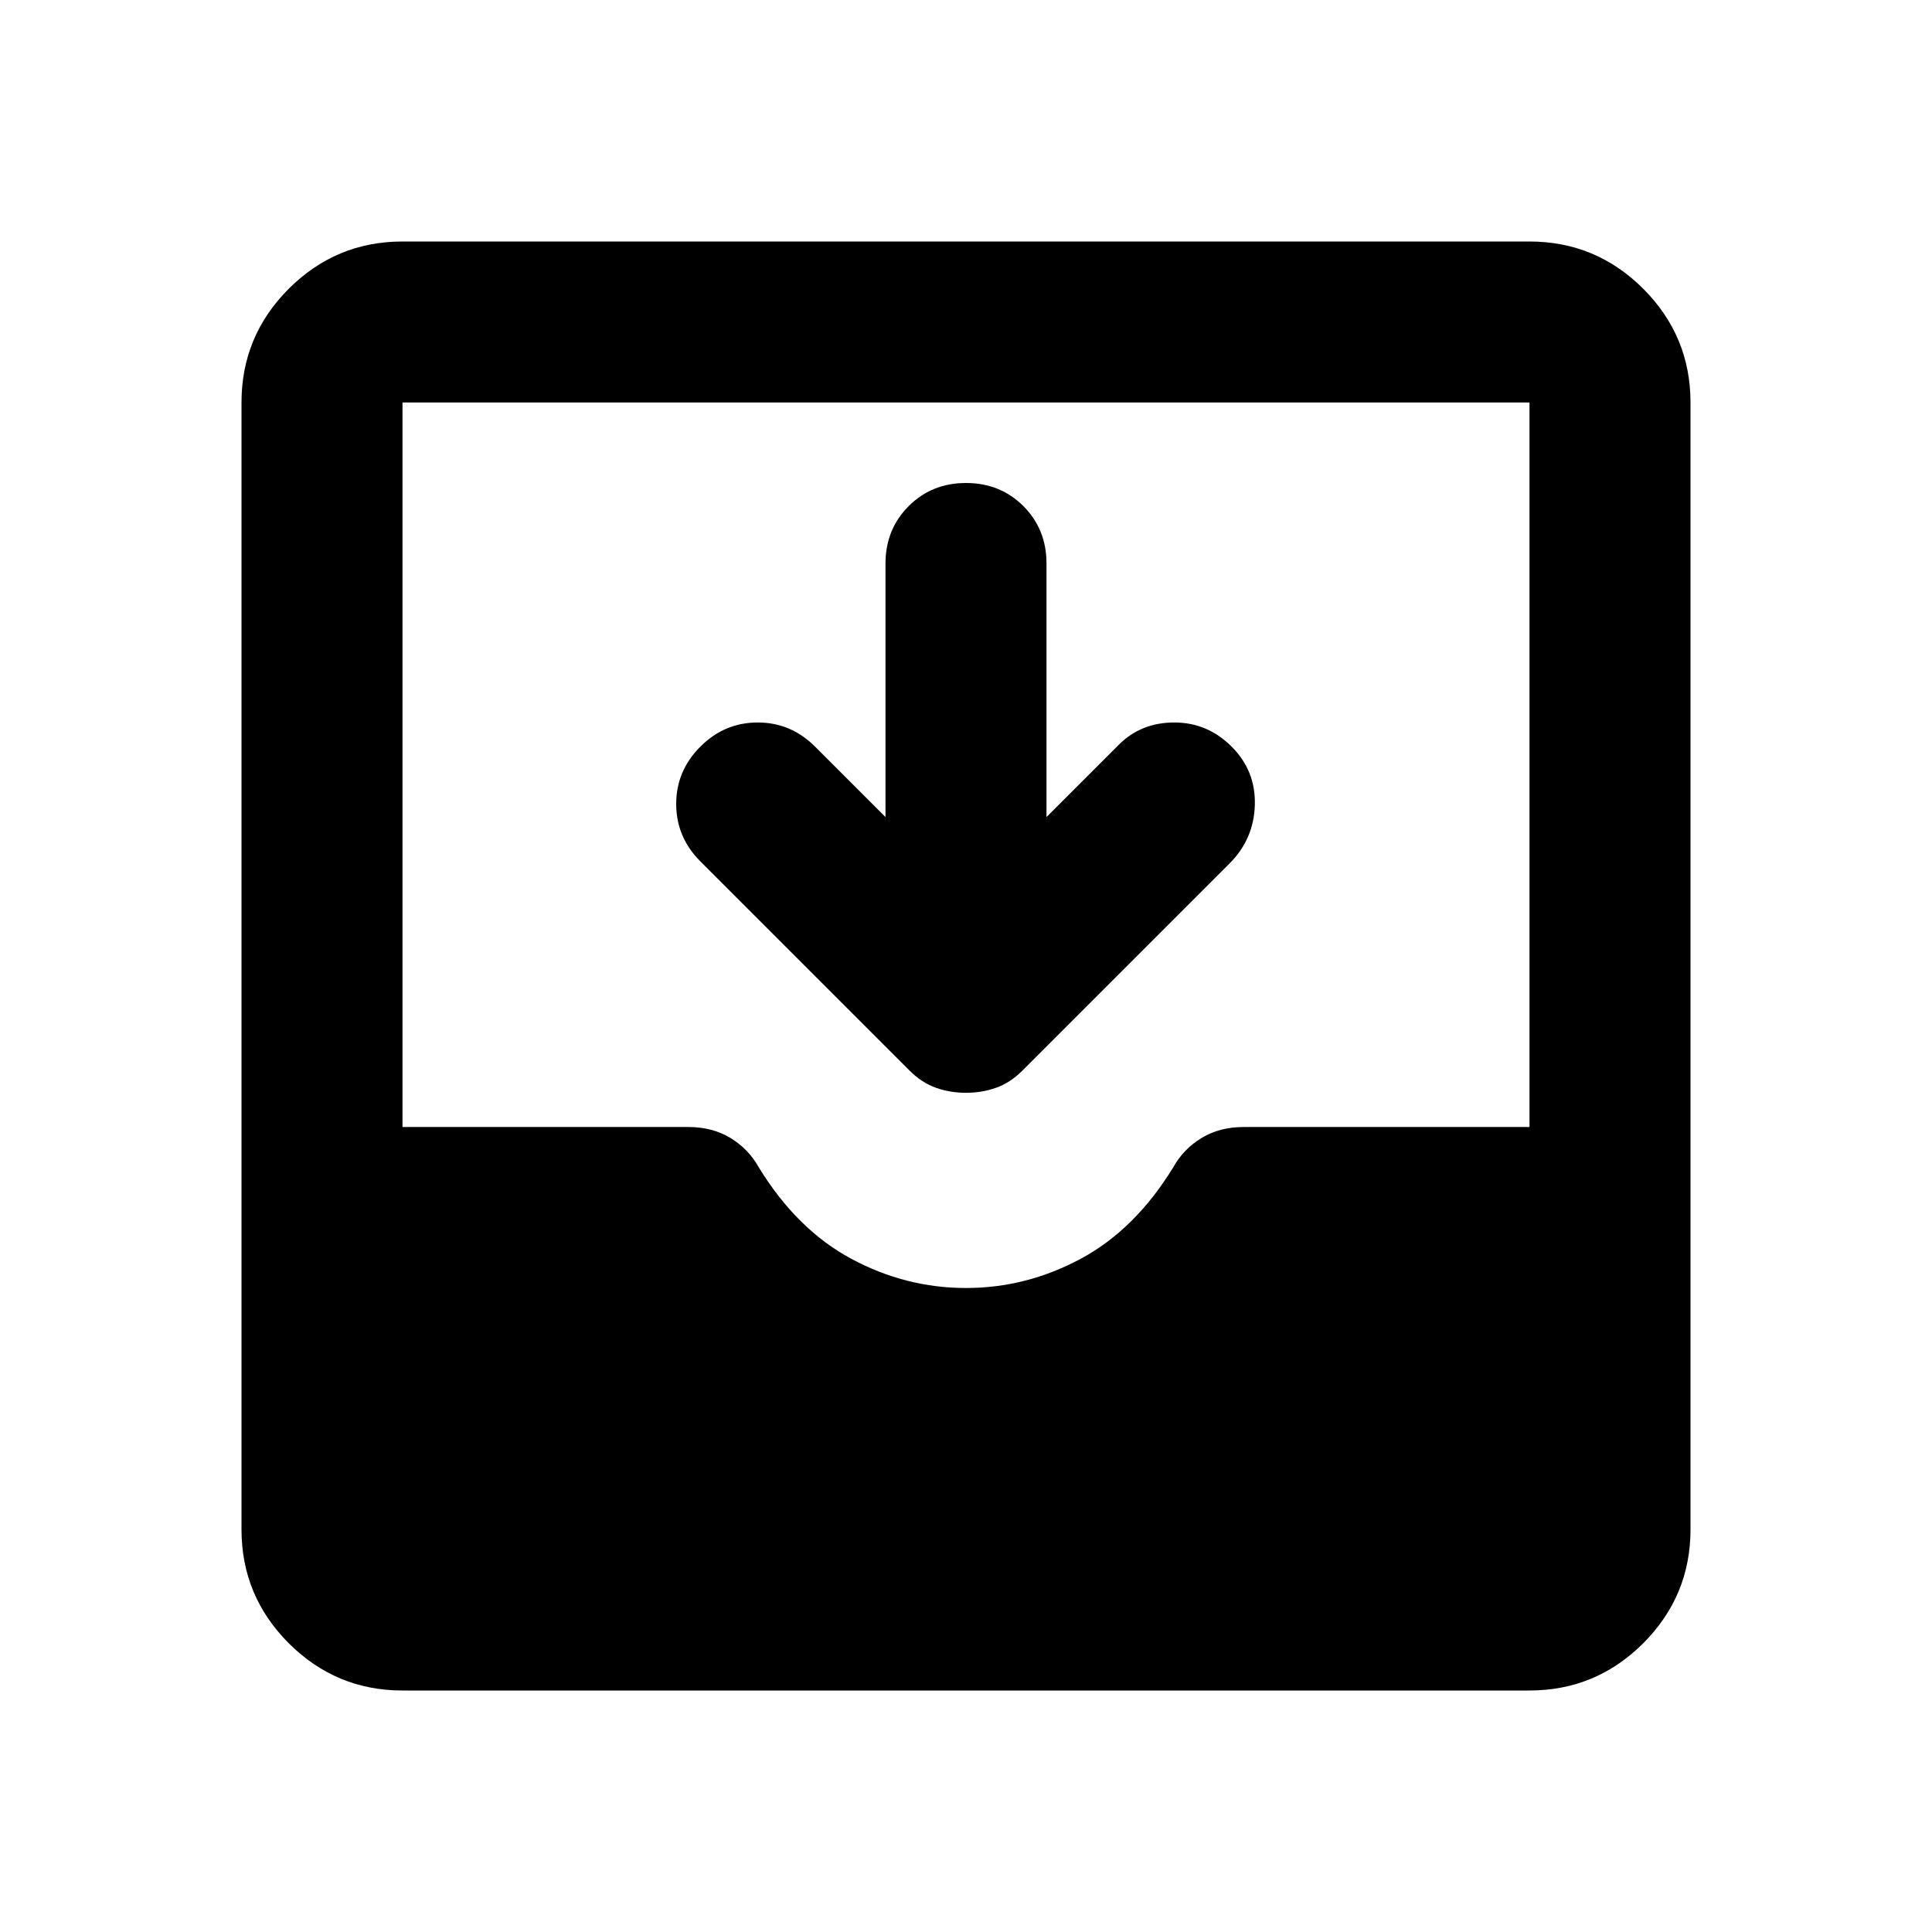 <svg xmlns="http://www.w3.org/2000/svg" height="24" width="24"><path d="M5 21q-.825 0-1.413-.587Q3 19.825 3 19V5q0-.825.587-1.413Q4.175 3 5 3h14q.825 0 1.413.587Q21 4.175 21 5v14q0 .825-.587 1.413Q19.825 21 19 21Zm7-5q.75 0 1.425-.363.675-.362 1.15-1.137.125-.225.35-.363.225-.137.525-.137H19V5H5v9h3.55q.3 0 .525.137.225.138.35.363.475.775 1.15 1.137Q11.25 16 12 16Zm0-2.425q-.2 0-.375-.063-.175-.062-.325-.212l-2.6-2.6q-.3-.3-.3-.713 0-.412.3-.712t.713-.3q.412 0 .712.3l.875.875V7q0-.425.288-.713Q11.575 6 12 6t.713.287Q13 6.575 13 7v3.15l.9-.9q.275-.275.688-.275.412 0 .712.3t.288.725q-.013.425-.313.725L12.7 13.3q-.15.15-.325.212-.175.063-.375.063Z"/></svg>